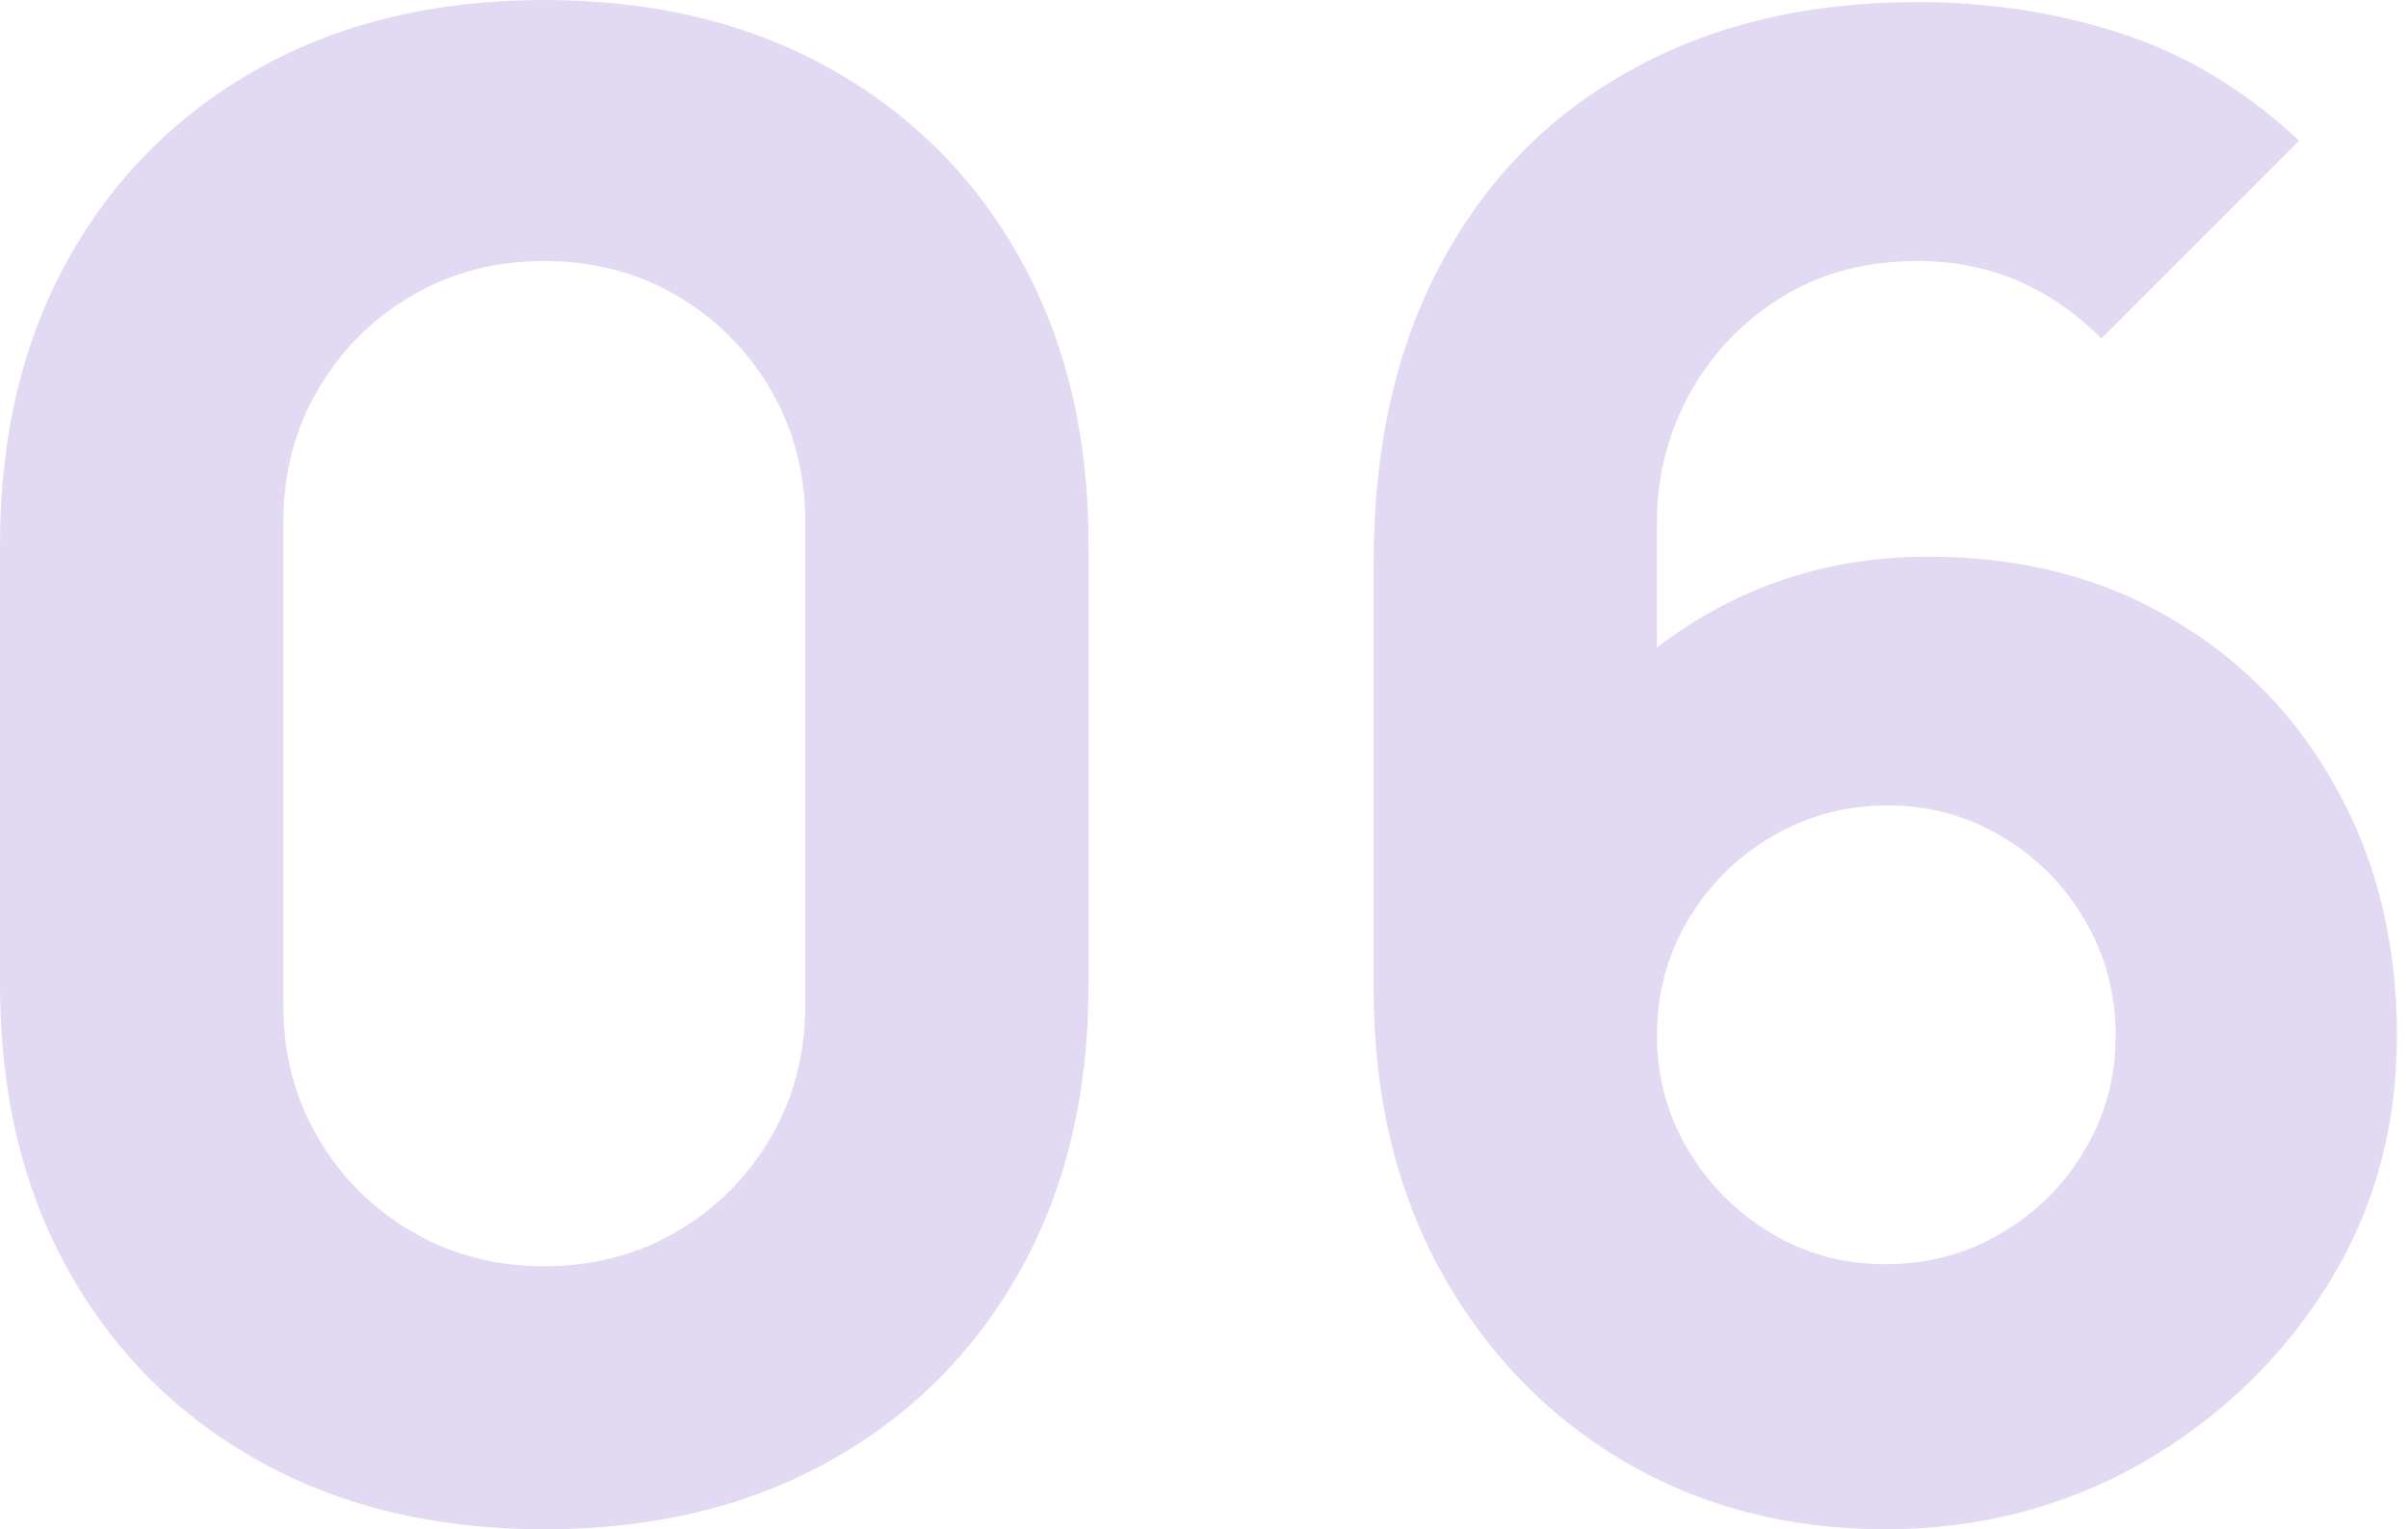 <svg width="63" height="40" viewBox="0 0 63 40" fill="none" xmlns="http://www.w3.org/2000/svg">
<g opacity="0.2">
<path d="M14.24 40C17.084 40 19.573 39.404 21.707 38.213C23.84 37.022 25.502 35.36 26.693 33.227C27.884 31.093 28.48 28.604 28.48 25.76V14.24C28.48 11.396 27.884 8.907 26.693 6.773C25.502 4.64 23.84 2.978 21.707 1.787C19.573 0.596 17.084 0 14.24 0C11.396 0 8.907 0.596 6.773 1.787C4.64 2.978 2.978 4.64 1.787 6.773C0.596 8.907 0 11.396 0 14.24V25.76C0 28.604 0.596 31.093 1.787 33.227C2.978 35.36 4.64 37.022 6.773 38.213C8.907 39.404 11.396 40 14.24 40ZM14.24 33.12C12.96 33.12 11.804 32.818 10.773 32.213C9.742 31.609 8.924 30.791 8.32 29.76C7.716 28.729 7.413 27.573 7.413 26.293V13.653C7.413 12.373 7.716 11.218 8.32 10.187C8.924 9.156 9.742 8.338 10.773 7.733C11.804 7.129 12.96 6.827 14.24 6.827C15.52 6.827 16.676 7.129 17.707 7.733C18.738 8.338 19.556 9.156 20.16 10.187C20.764 11.218 21.067 12.373 21.067 13.653V26.293C21.067 27.573 20.764 28.729 20.16 29.76C19.556 30.791 18.738 31.609 17.707 32.213C16.676 32.818 15.52 33.12 14.24 33.12Z" fill="#7041C5"/>
<path d="M49.324 40C51.742 40 53.964 39.431 55.991 38.293C58.017 37.138 59.644 35.591 60.871 33.653C62.097 31.698 62.711 29.511 62.711 27.093C62.711 24.676 62.186 22.524 61.138 20.64C60.106 18.756 58.666 17.271 56.818 16.187C54.986 15.102 52.862 14.56 50.444 14.56C47.795 14.56 45.431 15.351 43.351 16.933V13.653C43.351 12.48 43.626 11.378 44.178 10.347C44.746 9.298 45.538 8.453 46.551 7.813C47.582 7.156 48.791 6.827 50.178 6.827C52.026 6.827 53.626 7.502 54.977 8.853L60.151 3.68C58.746 2.364 57.2 1.431 55.511 0.88C53.822 0.329 52.044 0.053 50.178 0.053C47.297 0.053 44.791 0.649 42.657 1.84C40.524 3.013 38.871 4.702 37.697 6.907C36.524 9.093 35.938 11.698 35.938 14.72V25.867C35.938 28.658 36.524 31.12 37.697 33.253C38.871 35.369 40.462 37.022 42.471 38.213C44.498 39.404 46.782 40 49.324 40ZM49.324 33.067C48.222 33.067 47.218 32.791 46.311 32.24C45.404 31.689 44.684 30.96 44.151 30.053C43.617 29.147 43.351 28.16 43.351 27.093C43.351 25.991 43.617 24.987 44.151 24.08C44.702 23.156 45.431 22.427 46.337 21.893C47.262 21.342 48.275 21.067 49.377 21.067C50.48 21.067 51.484 21.342 52.391 21.893C53.297 22.427 54.017 23.156 54.551 24.08C55.084 24.987 55.351 25.991 55.351 27.093C55.351 28.196 55.075 29.2 54.524 30.107C53.991 31.013 53.262 31.733 52.337 32.267C51.431 32.8 50.426 33.067 49.324 33.067Z" fill="#7041C5"/>
</g>
</svg>
